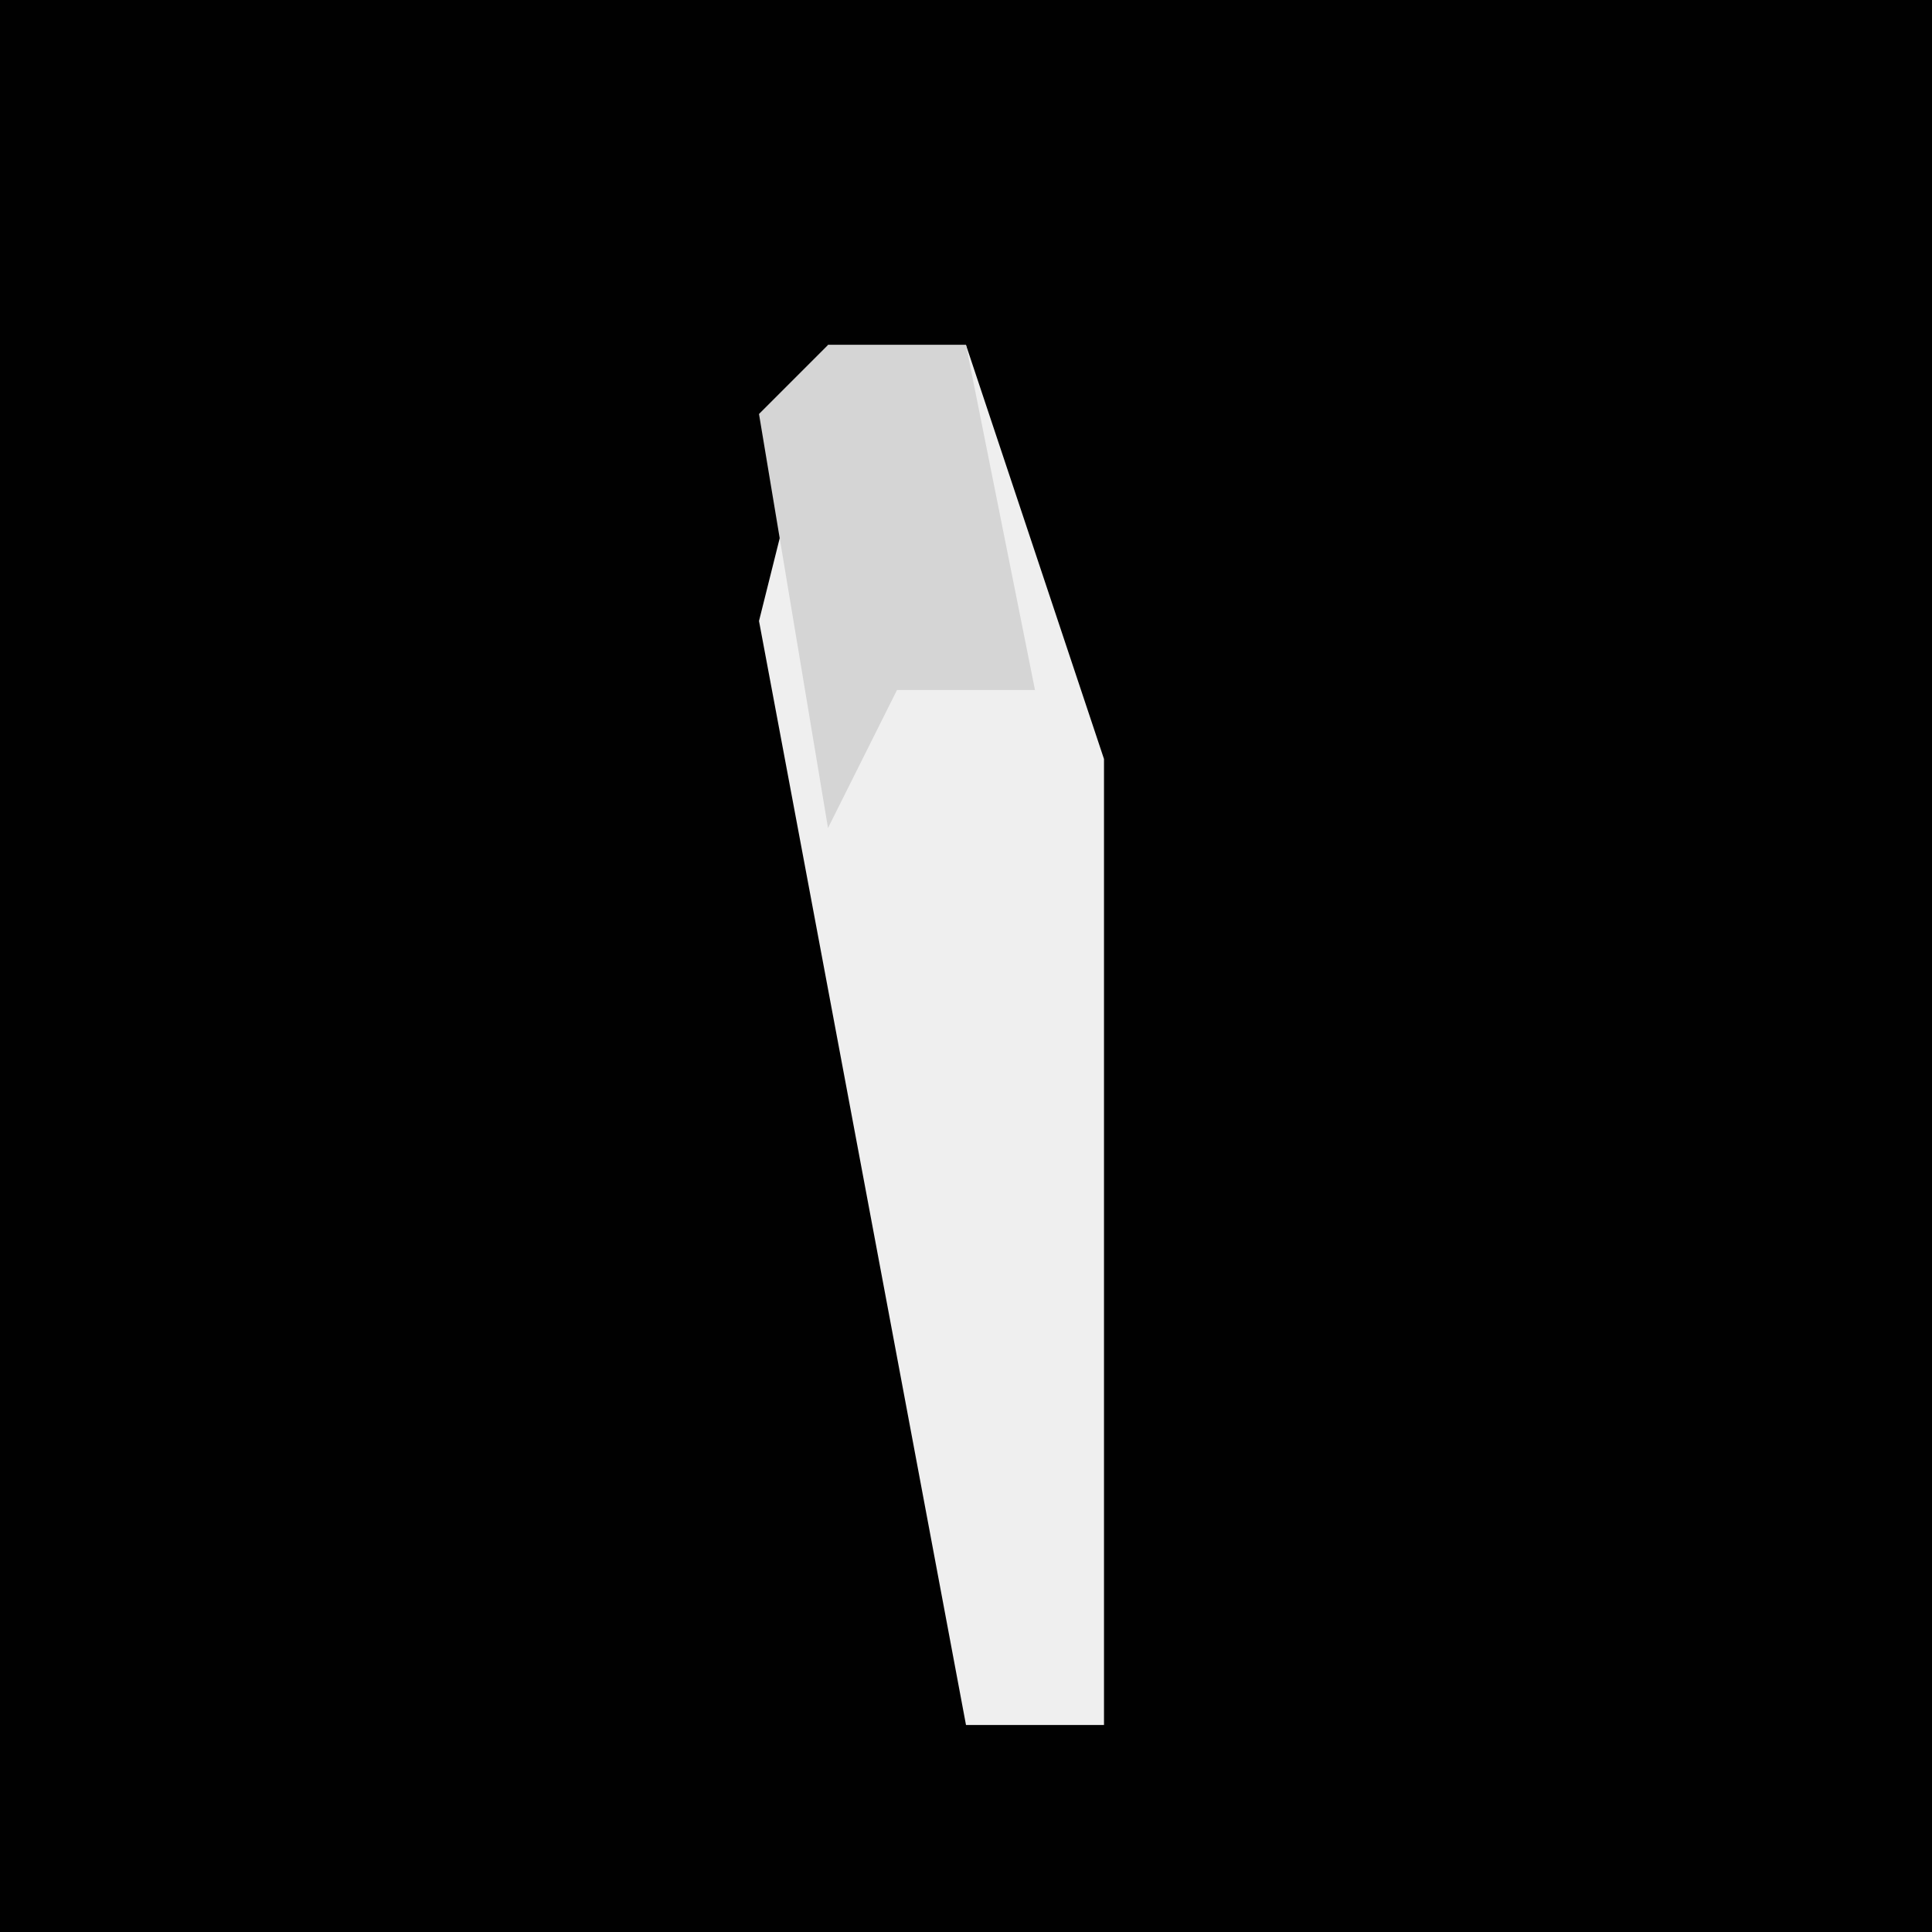 <?xml version="1.0" encoding="UTF-8"?>
<svg version="1.1" xmlns="http://www.w3.org/2000/svg" width="28" height="28">
<path d="M0,0 L28,0 L28,28 L0,28 Z " fill="#010101" transform="translate(0,0)"/>
<path d="M0,0 L2,0 L4,6 L4,20 L2,20 L-1,4 Z " fill="#EFEFEF" transform="translate(12,5)"/>
<path d="M0,0 L2,0 L3,5 L1,5 L0,7 L-1,1 Z " fill="#D5D5D5" transform="translate(12,5)"/>
</svg>
